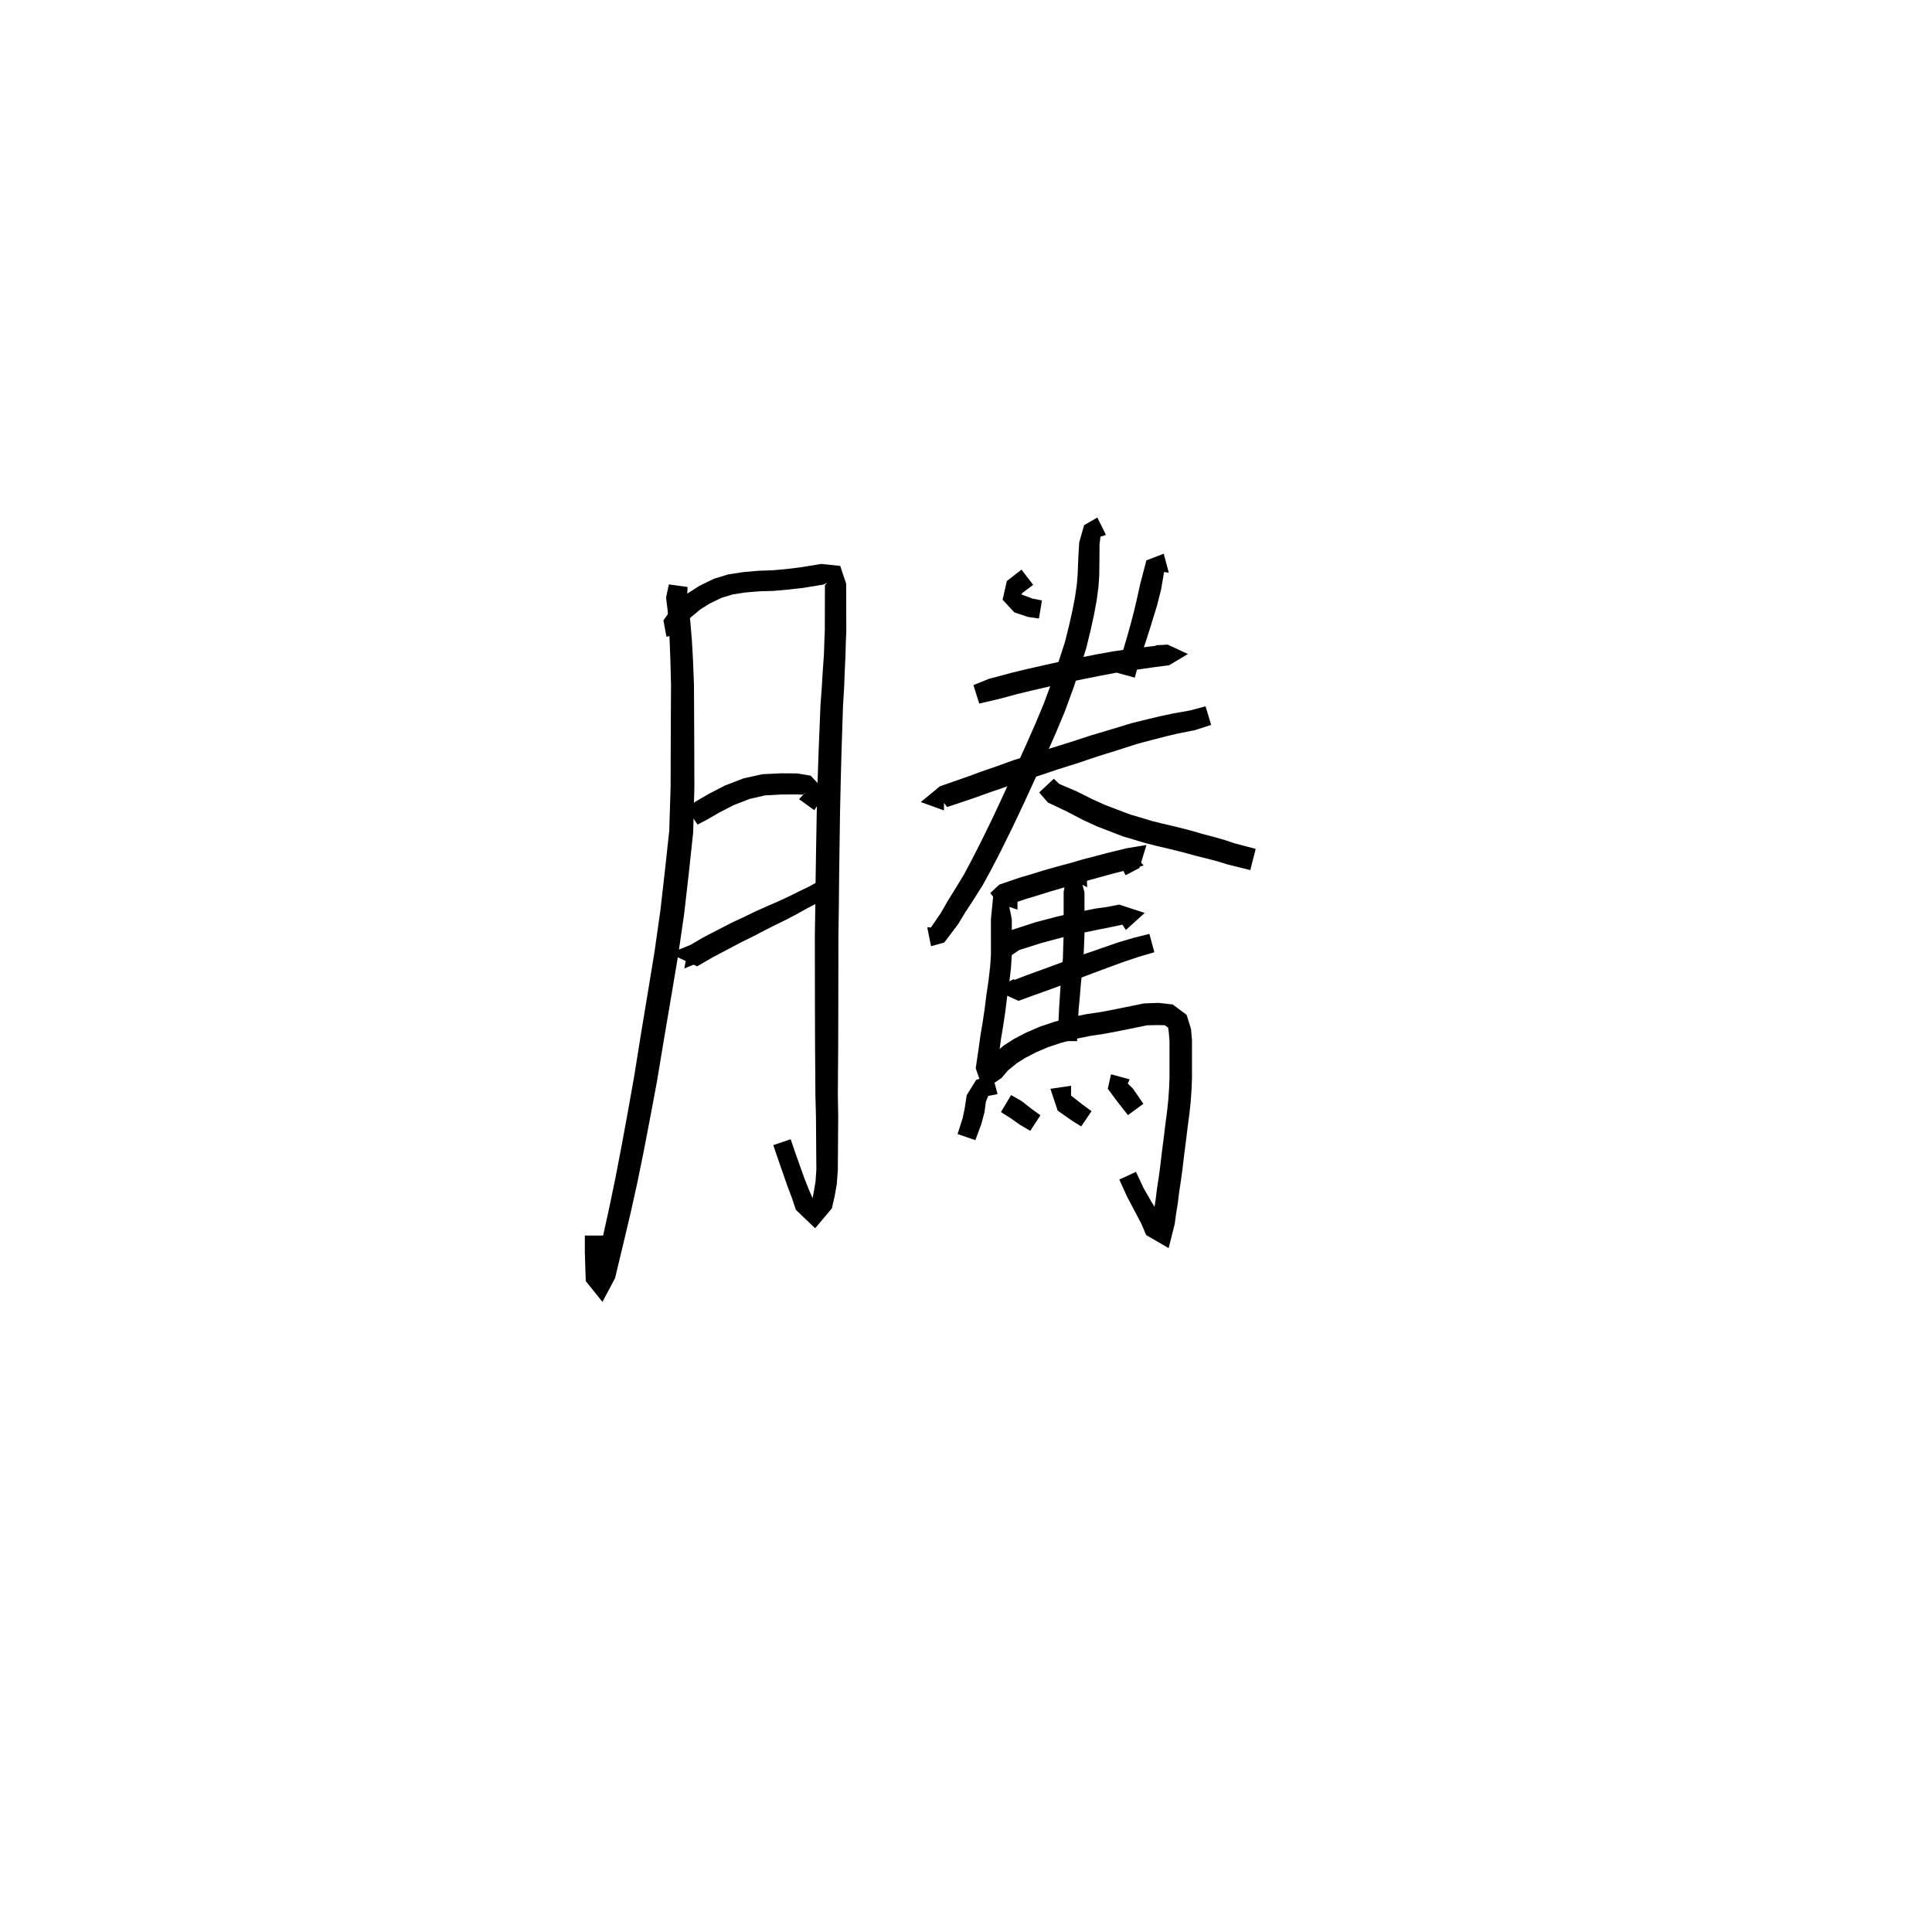 <svg xmlns="http://www.w3.org/2000/svg" width="300" height="300" viewBox="0 0 300 300">
<path d="M 103.859 90.748 L 103.425 92.786 L 103.668 94.765 L 103.825 96.814 L 103.984 99.544 L 104.098 102.552 L 104.196 106.326 L 104.17 110.916 L 104.147 116.322 L 104.131 122.224 L 103.92 128.986 L 103.259 135.097 L 102.544 141.396 L 101.641 147.743 L 100.595 154.118 L 99.545 160.454 L 98.448 167.29 L 97.485 172.676 L 96.517 177.948 L 95.559 182.936 L 94.606 187.535 L 93.72 191.546 L 92.89 195.308 L 92.427 197.508 L 92.261 199.349 L 93.809 198.5 L 93.735 196.752 L 93.664 194.402 L 93.664 191.858 L 90.814 191.858 L 90.814 194.443 L 90.886 196.848 L 90.957 198.929 L 93.549 202.159 L 95.508 198.469 L 96.089 196.039 L 96.987 192.295 L 97.938 188.272 L 98.965 183.637 L 99.988 178.616 L 101.001 173.328 L 102.018 167.903 L 103.154 161.051 L 104.229 154.725 L 105.308 148.311 L 106.241 141.872 L 106.966 135.508 L 107.638 129.232 L 107.823 122.281 L 107.807 116.322 L 107.784 110.916 L 107.758 106.273 L 107.604 102.414 L 107.43 99.341 L 107.192 96.54 L 106.954 94.385 L 106.692 92.786 L 106.762 91.146 Z" fill="black" />
<path d="M 106.34 98.183 L 105.915 97.019 L 106.796 96.254 L 108.72 94.647 L 110.185 93.728 L 112.036 92.828 L 113.781 92.3 L 115.743 92.002 L 117.955 91.815 L 120.064 91.758 L 122.381 91.55 L 124.698 91.289 L 127.859 90.771 L 128.479 90.465 L 128.096 90.852 L 128.086 93.387 L 128.084 95.364 L 128.076 97.976 L 128.003 99.585 L 127.946 101.545 L 127.772 103.968 L 127.62 106.536 L 127.4 109.515 L 127.261 113.029 L 127.101 116.989 L 126.959 121.278 L 126.82 126.306 L 126.739 130.858 L 126.662 135.604 L 126.602 140.484 L 126.528 145.311 L 126.534 150.067 L 126.541 155.147 L 126.55 159.038 L 126.563 162.854 L 126.593 166.546 L 126.614 170.055 L 126.703 173.358 L 126.728 176.831 L 126.745 179.333 L 126.764 181.58 L 126.636 183.489 L 126.338 185.213 L 126.105 186.445 L 126.575 187.458 L 126.25 186.214 L 125.689 184.941 L 124.96 183.11 L 124.237 181.096 L 123.495 179.004 L 122.775 176.897 L 120.076 177.816 L 120.796 179.937 L 121.531 182.049 L 122.248 184.114 L 122.96 185.987 L 123.587 187.867 L 126.575 190.727 L 129.17 187.636 L 129.585 185.84 L 129.935 183.886 L 130.095 181.69 L 130.114 179.333 L 130.131 176.831 L 130.156 173.321 L 130.101 170.018 L 130.122 166.546 L 130.152 162.854 L 130.165 159.038 L 130.174 155.147 L 130.181 150.067 L 130.188 145.339 L 130.257 140.531 L 130.305 135.652 L 130.372 130.914 L 130.435 126.381 L 130.548 121.375 L 130.658 117.106 L 130.786 113.157 L 130.9 109.69 L 131.076 106.738 L 131.176 104.151 L 131.29 101.695 L 131.341 99.701 L 131.412 98.032 L 131.404 95.364 L 131.402 93.387 L 131.392 90.641 L 130.469 87.875 L 127.523 87.569 L 124.239 88.102 L 122.054 88.367 L 119.871 88.559 L 117.765 88.627 L 115.368 88.841 L 113.081 89.193 L 110.865 89.867 L 108.647 90.943 L 106.799 92.126 L 104.618 94.073 L 103.014 96.336 L 103.489 98.876 Z" fill="black" />
<path d="M 108.316 128.045 L 109.744 127.292 L 111.725 126.153 L 113.911 125.025 L 116.44 124.045 L 118.804 123.508 L 121.343 123.372 L 123.648 123.356 L 124.638 123.404 L 125.132 122.978 L 124.077 124.092 L 126.445 125.818 L 128.27 122.978 L 125.883 120.45 L 123.813 120.097 L 121.255 120.081 L 118.358 120.221 L 115.464 120.86 L 112.555 121.982 L 110.131 123.232 L 108.008 124.469 L 106.663 125.569 Z" fill="black" />
<path d="M 107.457 146.622 L 103.961 148.052 L 108.245 150.05 L 110.775 148.59 L 112.113 147.886 L 113.622 147.093 L 115.246 146.235 L 116.886 145.435 L 118.707 144.477 L 120.319 143.666 L 122.02 142.832 L 123.763 141.92 L 125.385 141.016 L 126.976 140.2 L 128.657 139.25 L 127.266 136.761 L 125.634 137.662 L 124.056 138.422 L 122.401 139.245 L 120.687 140.035 L 118.967 140.778 L 117.266 141.543 L 115.414 142.437 L 113.74 143.214 L 112.052 144.082 L 110.536 144.866 L 109.102 145.613 L 106.878 146.931 L 106.264 150.38 L 108.602 149.433 Z" fill="black" />
<path d="M 152.053 109.244 L 154.585 108.663 L 156.057 108.29 L 157.968 107.769 L 160.167 107.237 L 162.73 106.646 L 165.624 105.981 L 168.228 105.454 L 170.861 104.925 L 173.325 104.461 L 175.459 104.132 L 177.423 103.857 L 179.391 103.577 L 181.54 103.301 L 184.456 101.557 L 181.338 100.103 L 179.463 100.195 L 179.559 103.045 L 181.392 103.011 L 181.3 101.557 L 181.191 100.088 L 178.982 100.338 L 176.989 100.583 L 174.992 100.834 L 172.769 101.156 L 170.227 101.618 L 167.567 102.139 L 164.913 102.664 L 161.973 103.325 L 159.387 103.91 L 157.121 104.455 L 155.179 104.985 L 153.625 105.387 L 151.152 106.383 Z" fill="black" />
<path d="M 146.579 122.891 L 146.221 124.191 L 147.061 125.317 L 149.784 124.411 L 151.517 123.82 L 153.496 123.104 L 155.802 122.317 L 158.496 121.336 L 161.247 120.478 L 164.217 119.484 L 167.365 118.49 L 170.523 117.426 L 173.544 116.485 L 176.677 115.482 L 178.922 114.89 L 181.02 114.348 L 182.747 113.937 L 185.568 113.372 L 188.063 112.562 L 187.2 109.671 L 184.833 110.312 L 182.109 110.798 L 180.271 111.188 L 178.119 111.698 L 175.755 112.281 L 172.549 113.256 L 169.485 114.166 L 166.305 115.204 L 163.152 116.187 L 160.18 117.169 L 157.384 118.039 L 154.641 119.035 L 152.337 119.824 L 150.356 120.559 L 148.668 121.145 L 145.953 122.091 L 142.976 124.543 L 146.579 125.843 Z" fill="black" />
<path d="M 170.395 80.364 L 168.34 81.543 L 167.581 84.214 L 167.447 86.482 L 167.337 89.22 L 167.209 90.763 L 166.939 92.65 L 166.55 94.696 L 166.032 97.012 L 165.379 99.638 L 164.465 102.475 L 163.43 105.6 L 162.116 109.169 L 160.824 112.269 L 159.324 115.671 L 157.683 119.296 L 155.984 123.046 L 154.278 126.72 L 152.387 130.588 L 150.955 133.404 L 149.686 135.793 L 148.351 137.992 L 147.105 139.996 L 146.116 141.736 L 144.549 144.022 L 143.979 143.973 L 144.57 146.927 L 146.629 146.353 L 148.771 143.508 L 149.87 141.694 L 151.144 139.745 L 152.583 137.465 L 153.943 134.974 L 155.427 132.109 L 157.354 128.195 L 159.104 124.487 L 160.826 120.729 L 162.499 117.097 L 164.023 113.643 L 165.36 110.436 L 166.711 106.748 L 167.764 103.542 L 168.687 100.573 L 169.366 97.794 L 169.893 95.381 L 170.296 93.197 L 170.567 91.13 L 170.69 89.37 L 170.724 86.578 L 170.734 84.617 L 170.876 83.334 L 171.737 83.061 Z" fill="black" />
<path d="M 161.362 123.054 L 162.713 124.612 L 165.632 125.999 L 168.188 127.332 L 170.325 128.314 L 174.354 129.87 L 176.028 130.362 L 177.79 130.896 L 179.683 131.374 L 181.66 131.839 L 183.949 132.413 L 185.858 132.937 L 187.648 133.375 L 189.256 133.81 L 190.737 134.264 L 194.142 135.108 L 194.985 131.818 L 191.655 130.936 L 190.256 130.464 L 188.551 129.973 L 186.776 129.51 L 184.868 128.958 L 182.511 128.356 L 180.527 127.895 L 178.747 127.447 L 177.052 126.93 L 175.557 126.496 L 171.664 125.024 L 169.732 124.154 L 167.138 122.86 L 164.511 121.745 L 163.629 120.925 Z" fill="black" />
<path d="M 158.621 88.451 L 156.343 90.223 L 155.681 93.126 L 157.5 95.084 L 159.603 95.795 L 161.326 96.045 L 161.793 93.231 L 160.347 92.955 L 159.029 92.465 L 158.616 92.321 L 158.746 92.071 L 160.429 90.815 Z" fill="black" />
<path d="M 180.696 85.982 L 178.01 87.014 L 177.03 90.772 L 176.483 93.249 L 176.083 94.94 L 175.605 96.772 L 175.055 98.739 L 174.429 100.876 L 173.918 102.749 L 173.453 104.472 L 176.206 105.224 L 176.677 103.518 L 177.21 101.712 L 177.916 99.62 L 178.555 97.634 L 179.122 95.787 L 179.658 94.049 L 180.299 91.522 L 180.759 88.824 L 181.494 88.93 Z" fill="black" />
<path d="M 155.623 141.042 L 156.619 140.492 L 159.317 139.583 L 161.069 139.063 L 162.989 138.46 L 164.994 137.872 L 167.175 137.259 L 169.145 136.66 L 171.102 136.127 L 172.793 135.658 L 175.668 134.93 L 177.579 134.395 L 175.636 132.154 L 173.425 133.372 L 174.793 135.906 L 176.94 134.772 L 178.022 131.205 L 174.927 131.721 L 171.968 132.445 L 170.238 132.902 L 168.234 133.42 L 166.243 133.997 L 164.067 134.585 L 162.003 135.173 L 160.07 135.772 L 158.256 136.302 L 155.157 137.37 L 153.776 138.672 Z" fill="black" />
<path d="M 157.994 138.31 L 154.263 138.745 L 153.868 142.747 L 153.87 145.062 L 153.872 146.576 L 153.873 148.234 L 153.754 150.053 L 153.492 152.294 L 153.169 154.465 L 152.898 156.642 L 152.579 158.786 L 152.236 160.833 L 151.982 162.687 L 151.51 165.882 L 152.697 169.301 L 155.508 167.397 L 156.475 166.251 L 157.89 165.093 L 159.185 164.277 L 160.85 163.415 L 162.707 162.617 L 164.773 161.931 L 167.106 161.295 L 169.31 160.851 L 171.477 160.527 L 173.651 160.119 L 178.129 159.209 L 179.817 159.172 L 180.88 159.198 L 181.387 159.568 L 181.498 160.386 L 181.599 161.651 L 181.599 164.706 L 181.599 167.381 L 181.531 169.088 L 181.409 170.807 L 181.218 172.606 L 180.95 174.636 L 180.698 176.738 L 180.428 178.793 L 180.159 181.093 L 179.912 182.914 L 179.64 184.702 L 179.442 186.332 L 179.174 187.974 L 178.982 189.463 L 178.884 191.487 L 181.036 190.351 L 179.96 188.541 L 178.777 186.579 L 177.576 184.493 L 176.395 181.964 L 173.804 183.158 L 174.999 185.785 L 176.175 188.027 L 177.225 190.019 L 177.985 191.788 L 181.47 193.805 L 182.416 190.023 L 182.62 188.484 L 182.893 186.823 L 183.091 185.175 L 183.359 183.41 L 183.616 181.527 L 183.887 179.222 L 184.157 177.173 L 184.409 175.072 L 184.682 173.023 L 184.887 171.118 L 185.017 169.283 L 185.092 167.437 L 185.093 164.706 L 185.093 161.556 L 184.942 159.792 L 184.261 157.583 L 182.102 155.975 L 179.889 155.726 L 177.616 155.814 L 172.983 156.757 L 170.908 157.149 L 168.717 157.475 L 166.312 157.958 L 163.784 158.647 L 161.492 159.413 L 159.388 160.317 L 157.488 161.307 L 155.866 162.342 L 154.112 163.813 L 152.955 165.169 L 153.281 166.042 L 154.72 166.283 L 155.184 163.147 L 155.434 161.323 L 155.775 159.291 L 156.104 157.08 L 156.374 154.903 L 156.699 152.72 L 156.977 150.356 L 157.11 148.346 L 157.112 146.576 L 157.113 145.062 L 157.115 142.747 L 156.721 140.819 L 157.994 141.254 Z" fill="black" />
<path d="M 157.094 148.31 L 158.296 147.508 L 161.782 146.405 L 164.749 145.615 L 166.263 145.231 L 170.785 144.299 L 172.348 143.99 L 174.285 143.579 L 174.681 141.759 L 173.243 142.018 L 174.832 144.403 L 177.751 141.759 L 173.789 140.465 L 171.765 140.854 L 170.16 141.071 L 165.57 141.991 L 163.915 142.382 L 160.833 143.193 L 156.9 144.468 L 155.222 146.018 Z" fill="black" />
<path d="M 157.449 152.027 L 154.169 153.589 L 158.145 155.414 L 160.417 154.585 L 162.992 153.664 L 165.853 152.606 L 168.741 151.483 L 170.416 150.856 L 171.872 150.312 L 174.611 149.314 L 176.841 148.565 L 179.248 147.863 L 178.477 145.014 L 175.986 145.638 L 173.607 146.341 L 170.801 147.319 L 169.34 147.827 L 167.594 148.401 L 164.684 149.505 L 161.855 150.548 L 159.281 151.48 L 157.34 152.227 L 157.211 154.578 L 158.288 154.838 Z" fill="black" />
<path d="M 168.711 134.805 L 165.727 135.31 L 165.164 138.495 L 165.161 142.022 L 165.162 143.548 L 165.167 145.154 L 165.1 146.977 L 165.044 148.841 L 164.864 150.705 L 164.683 152.97 L 164.573 154.769 L 164.47 156.365 L 164.295 159.97 L 164.331 161.666 L 167.25 161.666 L 167.287 160.084 L 167.507 156.556 L 167.656 155 L 167.799 153.22 L 168.014 151.006 L 168.23 149.066 L 168.318 147.101 L 168.395 145.221 L 168.4 143.548 L 168.401 142.022 L 168.398 138.567 L 168.087 137.397 L 168.812 137.777 Z" fill="black" />
<path d="M 154.104 166.899 L 151.587 167.673 L 150.113 170.055 L 149.795 172.121 L 149.482 173.624 L 148.692 176.091 L 151.452 177.045 L 152.391 174.507 L 152.869 172.706 L 153.092 171.069 L 153.454 170.173 L 154.899 169.896 Z" fill="black" />
<path d="M 155.425 172.68 L 156.862 173.59 L 158.379 174.655 L 159.978 175.599 L 161.557 173.182 L 160.131 172.149 L 158.623 170.962 L 156.998 170.045 Z" fill="black" />
<path d="M 166.313 168.595 L 163.108 169.073 L 164.232 172.452 L 166.363 173.957 L 167.888 174.911 L 169.491 172.544 L 168.1 171.521 L 166.305 170.123 L 165.448 171.15 L 166.313 171.628 Z" fill="black" />
<path d="M 172.519 166.814 L 172.018 169.065 L 173.453 170.995 L 175.142 173.154 L 177.542 171.398 L 175.954 169.078 L 175.12 168.255 L 175.411 167.603 Z" fill="black" />
</svg>